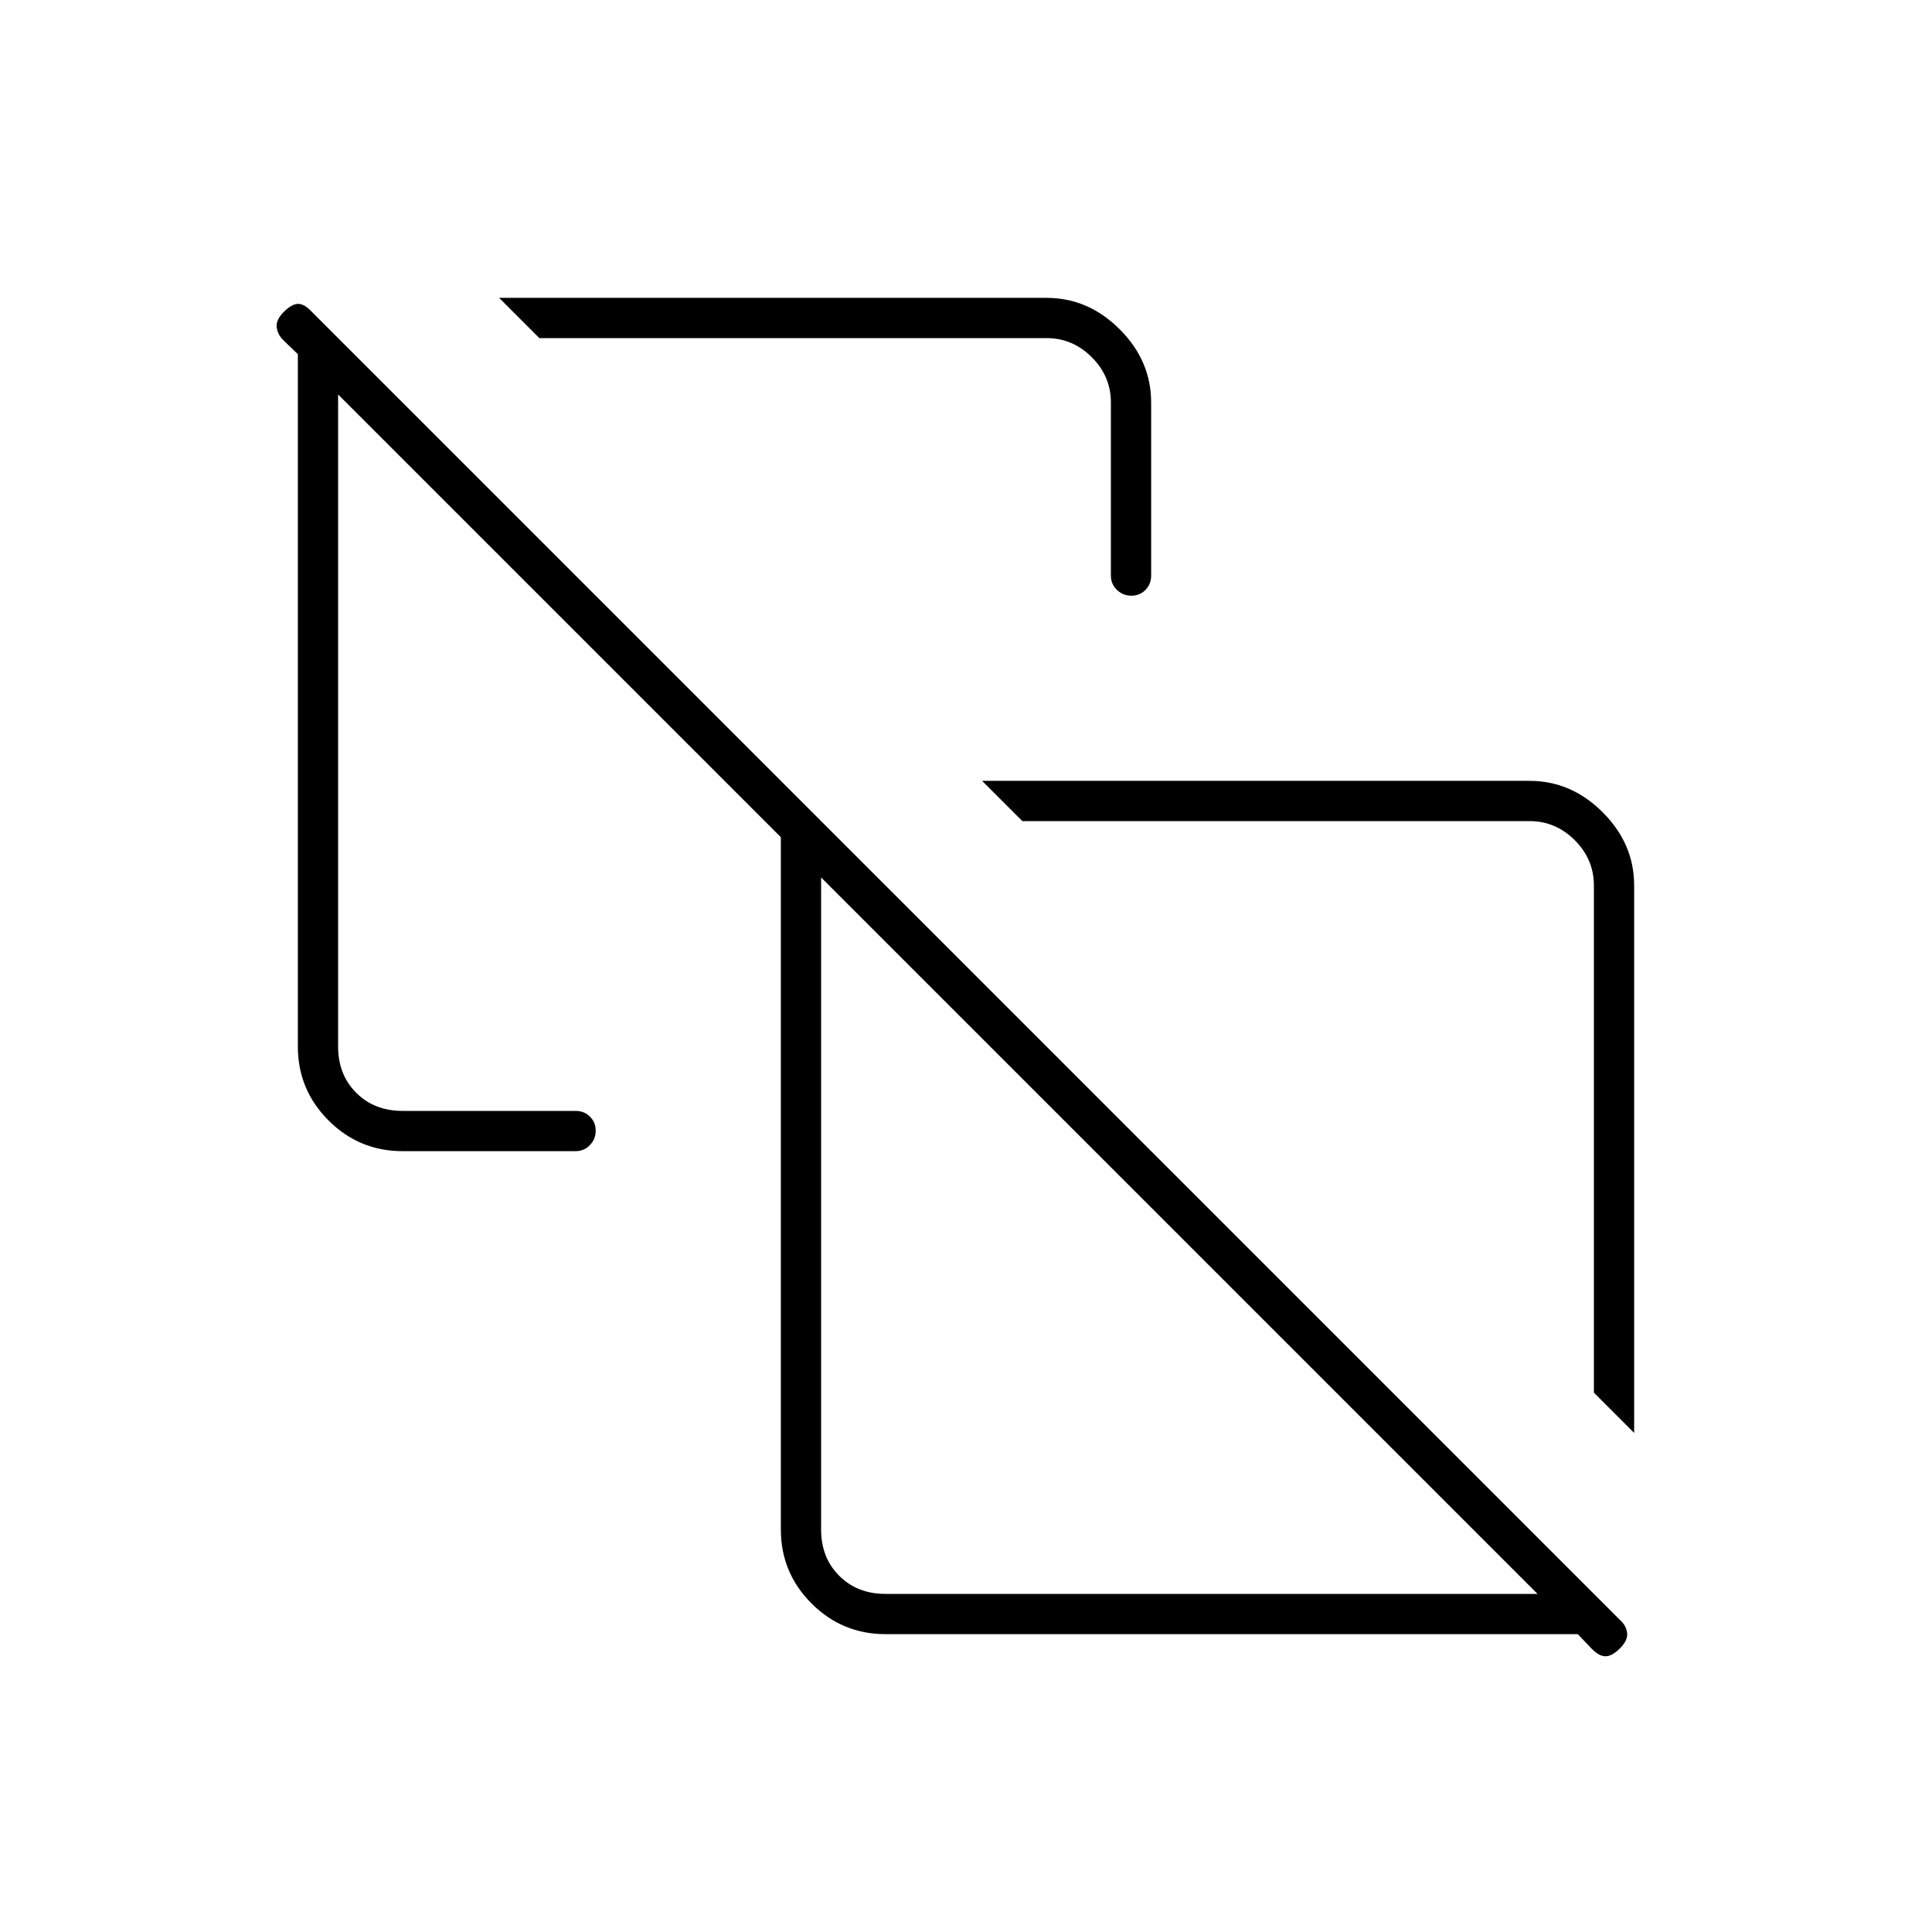 <svg xmlns="http://www.w3.org/2000/svg" height="20" viewBox="0 -960 960 960" width="20"><path d="m812-248-20-20v-252q0-13-9.5-22.5T760-552H508l-20-20h272q20.75 0 36.375 15.625T812-520v272ZM268-792l-20-20h272q20.75 0 36.375 15.625T572-760v86q0 4.25-2.825 7.125-2.824 2.875-7 2.875-4.175 0-7.175-2.875T552-674v-86q0-13-9.5-22.5T520-792H268Zm382 382ZM440-168h324L408-524v324q0 14 9 23t23 9Zm0 20q-21.5 0-36.75-15.25T388-200v-344L168-764v324q0 14 9 23t23 9h86q4.25 0 7.125 2.825 2.875 2.824 2.875 7 0 4.175-2.875 7.175T286-388h-86q-21.5 0-36.75-15.25T148-440v-344l-7.002-6.767q-2.998-2.801-3.498-6.517T141-805q4-4 7.167-4 3.166 0 6.833 4l650 650q3 2.636 3.5 6.318Q809-145 805-141t-7.216 4q-3.216 0-6.919-3.8L784-148H440Zm146-198Z"/></svg>